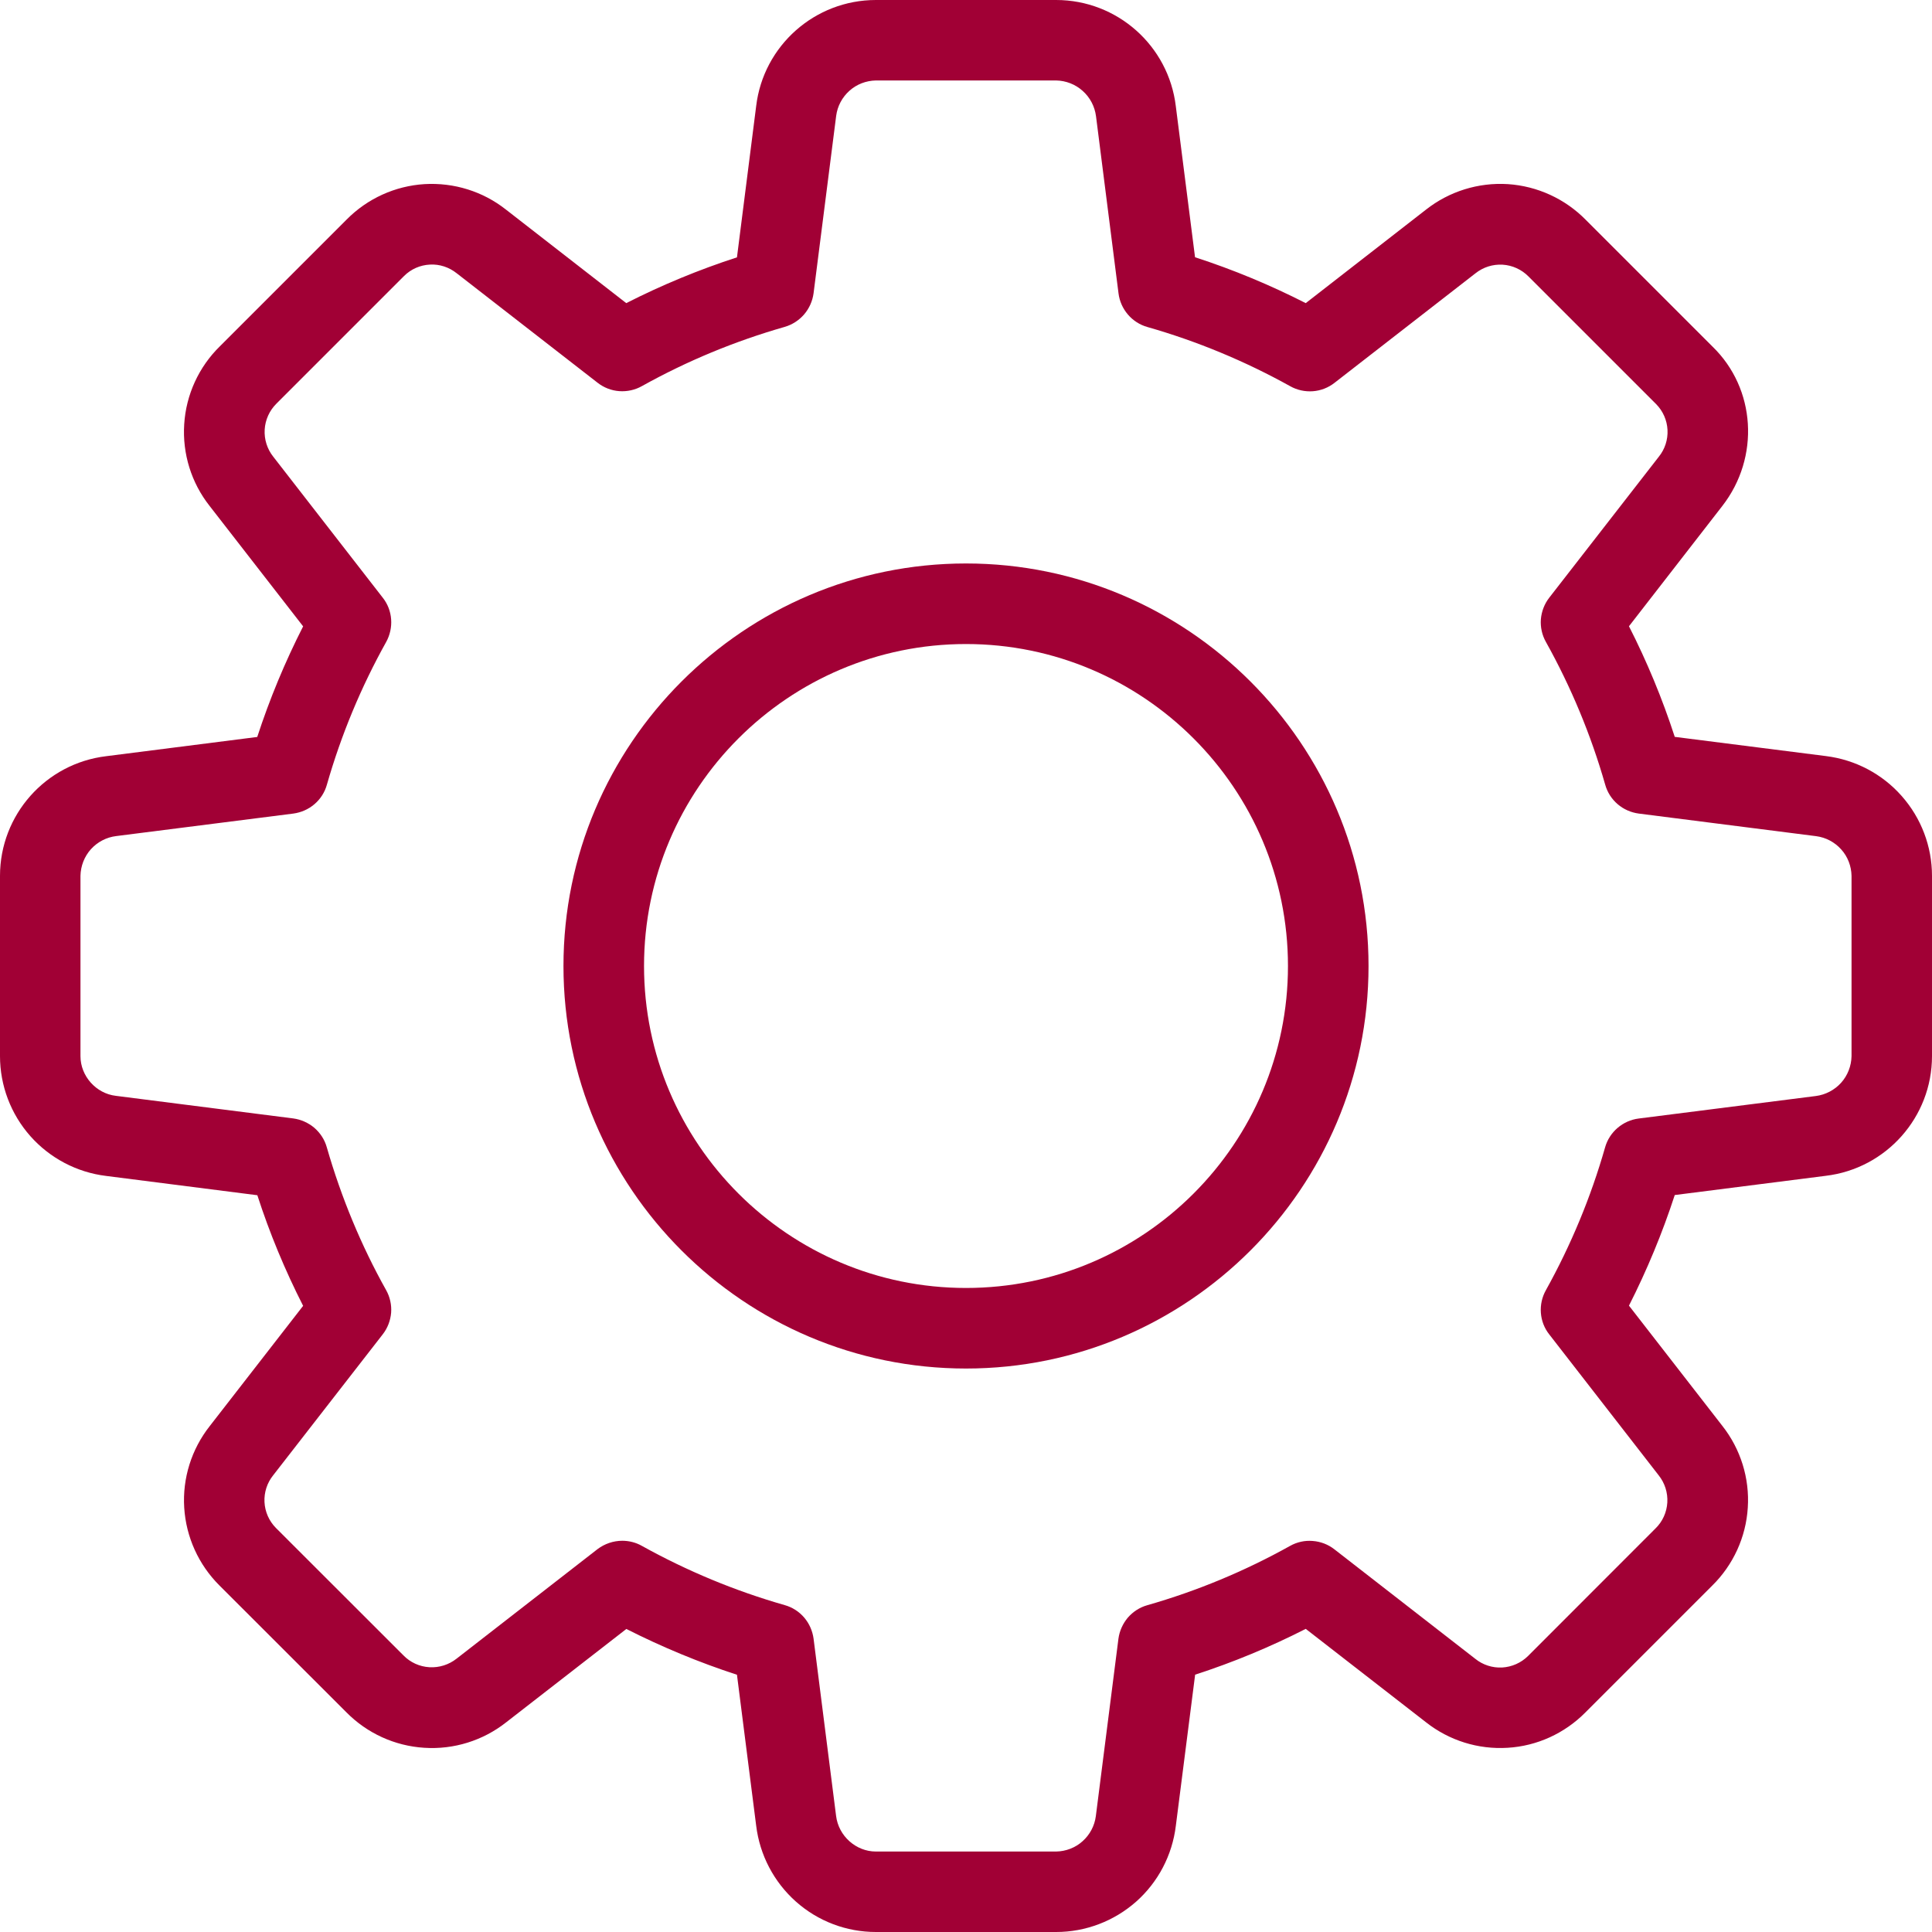 <svg width="20" height="20" viewBox="0 0 20 20" fill="none" xmlns="http://www.w3.org/2000/svg">
<g clip-path="url(#clip0_73_552)">
<path d="M10.933 20H9.067C8.761 20 8.467 19.888 8.239 19.685C8.011 19.482 7.865 19.203 7.828 18.9L7.629 17.337C7.236 17.209 6.853 17.05 6.484 16.863L5.239 17.83C4.999 18.019 4.697 18.113 4.392 18.093C4.087 18.074 3.8 17.943 3.585 17.725L2.272 16.413C2.056 16.198 1.926 15.912 1.907 15.607C1.888 15.303 1.982 15.003 2.171 14.763L3.138 13.518C2.95 13.149 2.791 12.766 2.664 12.373L1.097 12.173C0.795 12.136 0.516 11.989 0.314 11.761C0.112 11.533 0 11.238 0 10.933L0 9.067C0 8.436 0.472 7.903 1.1 7.828L2.663 7.629C2.791 7.236 2.95 6.853 3.138 6.484L2.171 5.239C1.981 4.999 1.887 4.697 1.907 4.391C1.926 4.086 2.058 3.798 2.277 3.584L3.589 2.272C3.804 2.055 4.09 1.925 4.394 1.906C4.699 1.888 4.999 1.981 5.238 2.17L6.483 3.138C6.852 2.95 7.235 2.792 7.629 2.664L7.828 1.097C7.903 0.472 8.436 0 9.067 0H10.933C11.564 0 12.097 0.472 12.172 1.1L12.371 2.663C12.769 2.792 13.152 2.952 13.517 3.138L14.762 2.17C15.002 1.981 15.304 1.887 15.609 1.906C15.914 1.926 16.202 2.058 16.416 2.276L17.728 3.588C18.176 4.022 18.221 4.733 17.83 5.237L16.863 6.483C17.049 6.848 17.208 7.231 17.337 7.628L18.903 7.827C19.206 7.865 19.484 8.011 19.686 8.24C19.888 8.468 20 8.762 20 9.067V10.933C20 11.564 19.527 12.097 18.9 12.172L17.337 12.371C17.209 12.764 17.05 13.147 16.863 13.516L17.83 14.761C18.019 15.001 18.113 15.303 18.093 15.608C18.074 15.913 17.942 16.201 17.724 16.415L16.412 17.727C16.197 17.944 15.911 18.075 15.607 18.093C15.302 18.112 15.002 18.018 14.762 17.829L13.517 16.862C13.148 17.05 12.765 17.209 12.372 17.336L12.172 18.902C12.135 19.205 11.989 19.484 11.761 19.686C11.532 19.888 11.238 20 10.933 20ZM6.442 15.95C6.511 15.95 6.582 15.967 6.645 16.003C7.113 16.263 7.609 16.469 8.123 16.616C8.202 16.638 8.272 16.683 8.325 16.745C8.378 16.807 8.411 16.883 8.422 16.963L8.655 18.797C8.68 19.006 8.861 19.167 9.067 19.167H10.933C11.034 19.165 11.132 19.128 11.207 19.06C11.282 18.993 11.331 18.901 11.344 18.801L11.578 16.964C11.589 16.883 11.623 16.808 11.675 16.746C11.729 16.684 11.798 16.639 11.877 16.617C12.391 16.47 12.887 16.264 13.355 16.003C13.426 15.963 13.508 15.945 13.589 15.952C13.671 15.958 13.749 15.988 13.813 16.038L15.272 17.172C15.35 17.235 15.449 17.267 15.55 17.262C15.651 17.256 15.746 17.214 15.818 17.143L17.138 15.822C17.211 15.751 17.254 15.655 17.26 15.554C17.266 15.452 17.234 15.352 17.171 15.273L16.038 13.814C15.987 13.75 15.957 13.672 15.951 13.59C15.945 13.509 15.963 13.427 16.003 13.356C16.263 12.888 16.469 12.392 16.616 11.877C16.638 11.799 16.683 11.729 16.745 11.676C16.807 11.623 16.883 11.589 16.963 11.579L18.797 11.346C18.898 11.333 18.991 11.284 19.059 11.209C19.127 11.133 19.165 11.035 19.167 10.933V9.067C19.165 8.966 19.128 8.868 19.06 8.793C18.993 8.718 18.901 8.669 18.801 8.656L16.964 8.422C16.883 8.411 16.808 8.378 16.746 8.325C16.684 8.272 16.639 8.202 16.617 8.123C16.47 7.609 16.264 7.113 16.003 6.645C15.963 6.574 15.945 6.492 15.951 6.411C15.958 6.329 15.988 6.251 16.038 6.187L17.172 4.728C17.235 4.65 17.267 4.551 17.262 4.451C17.257 4.35 17.215 4.255 17.144 4.183L15.823 2.862C15.752 2.79 15.656 2.746 15.555 2.74C15.453 2.734 15.353 2.766 15.273 2.83L13.815 3.963C13.75 4.014 13.672 4.044 13.591 4.05C13.509 4.056 13.427 4.038 13.356 3.998C12.888 3.738 12.392 3.532 11.877 3.385C11.799 3.363 11.729 3.318 11.676 3.256C11.623 3.194 11.589 3.118 11.579 3.038L11.346 1.204C11.333 1.103 11.285 1.01 11.209 0.942C11.133 0.873 11.035 0.835 10.933 0.833H9.067C8.966 0.835 8.868 0.872 8.793 0.94C8.718 1.007 8.669 1.099 8.656 1.199L8.422 3.036C8.411 3.117 8.377 3.193 8.324 3.255C8.271 3.316 8.202 3.361 8.123 3.384C7.609 3.531 7.113 3.736 6.645 3.997C6.574 4.037 6.492 4.055 6.41 4.049C6.329 4.043 6.251 4.013 6.186 3.962L4.728 2.829C4.649 2.766 4.55 2.733 4.45 2.739C4.349 2.744 4.254 2.786 4.183 2.857L2.862 4.178C2.789 4.25 2.746 4.346 2.74 4.447C2.734 4.549 2.766 4.649 2.829 4.728L3.962 6.187C4.013 6.251 4.043 6.329 4.049 6.411C4.055 6.492 4.037 6.574 3.998 6.645C3.737 7.113 3.531 7.609 3.384 8.123C3.362 8.202 3.317 8.272 3.255 8.325C3.193 8.378 3.117 8.411 3.037 8.422L1.203 8.655C1.102 8.667 1.009 8.716 0.941 8.791C0.873 8.867 0.835 8.965 0.833 9.067V10.933C0.833 11.139 0.994 11.32 1.199 11.344L3.036 11.578C3.117 11.589 3.192 11.623 3.254 11.675C3.316 11.729 3.361 11.798 3.383 11.877C3.533 12.398 3.74 12.896 3.997 13.355C4.037 13.426 4.055 13.508 4.049 13.589C4.042 13.671 4.012 13.749 3.962 13.813L2.828 15.272C2.765 15.35 2.733 15.449 2.738 15.549C2.743 15.65 2.785 15.745 2.856 15.817L4.177 17.137C4.248 17.21 4.344 17.253 4.445 17.259C4.547 17.265 4.647 17.233 4.727 17.17L6.185 16.037C6.259 15.981 6.349 15.95 6.442 15.95Z" fill="#A10035"/>
<path d="M10 14.167C7.703 14.167 5.833 12.297 5.833 10C5.833 7.703 7.703 5.833 10 5.833C12.297 5.833 14.167 7.703 14.167 10C14.167 12.297 12.297 14.167 10 14.167ZM10 6.667C8.162 6.667 6.667 8.162 6.667 10C6.667 11.838 8.162 13.333 10 13.333C11.838 13.333 13.333 11.838 13.333 10C13.333 8.162 11.838 6.667 10 6.667Z" fill="#A10035"/>
</g>
<defs>
<clipPath id="clip0_73_552">
<rect width="20" height="20" fill="white"/>
</clipPath>
</defs>
</svg>
